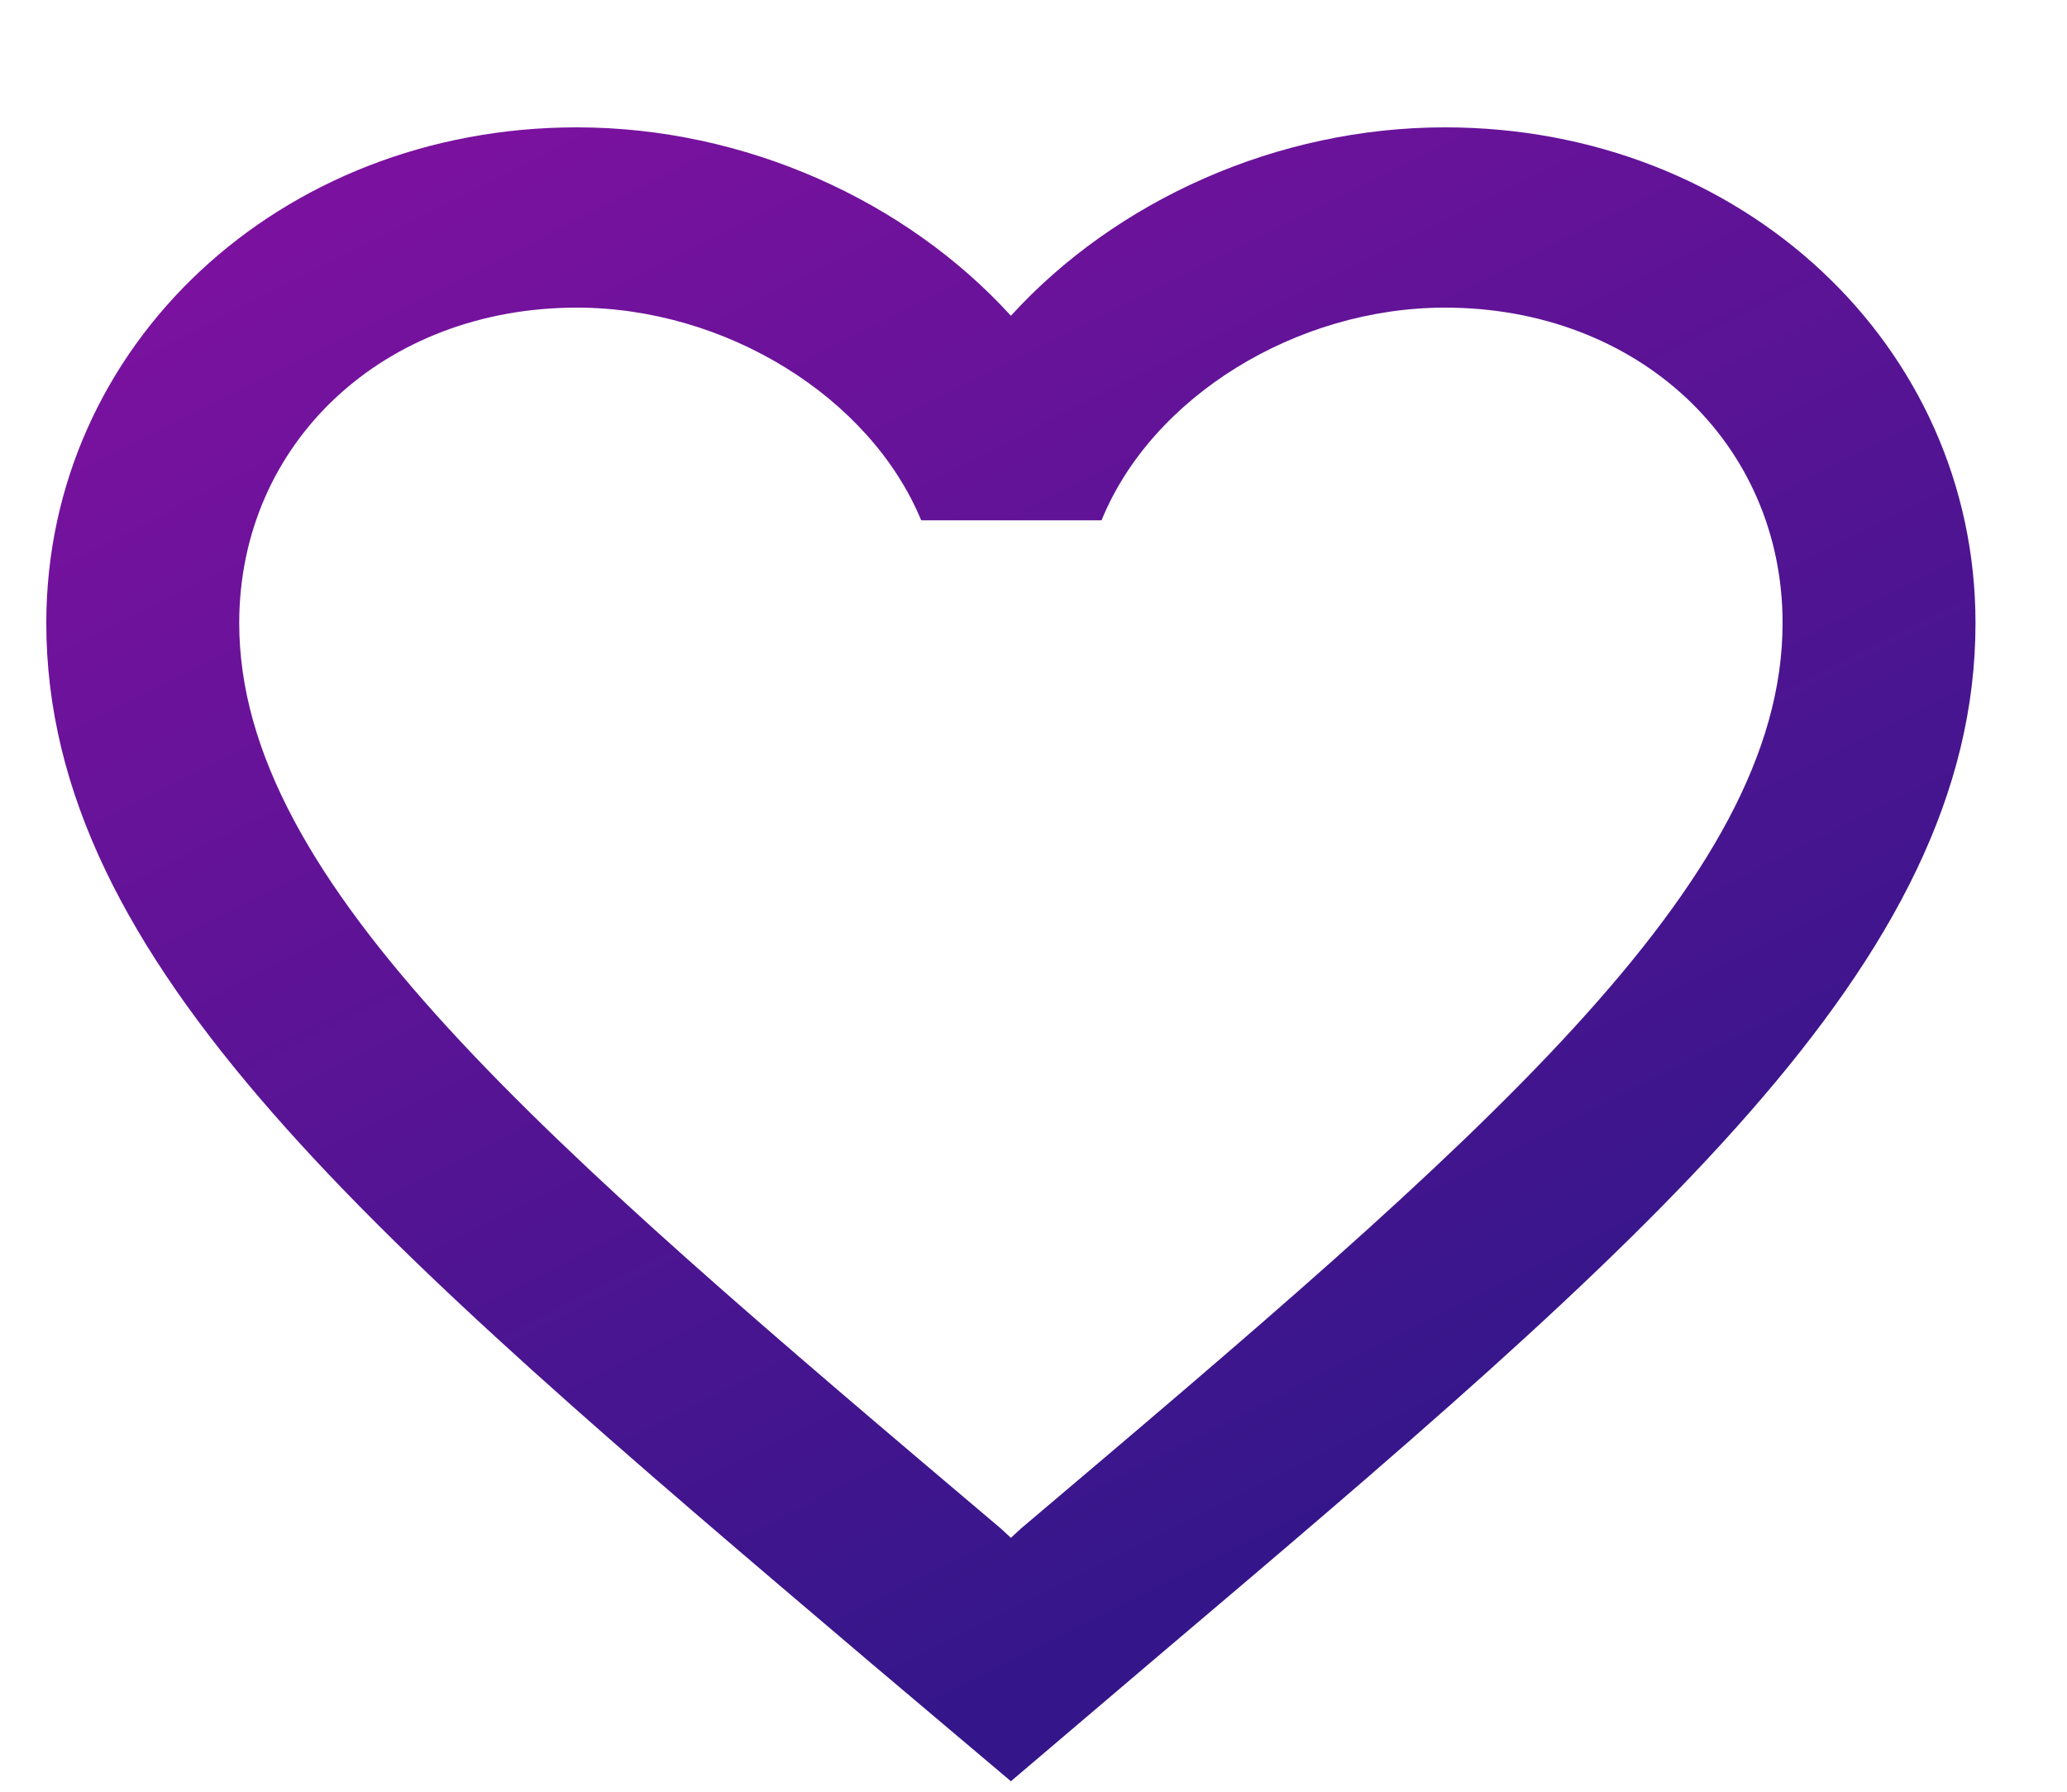 <svg width="15" height="13" viewBox="0 0 15 13" fill="none" xmlns="http://www.w3.org/2000/svg">
<path d="M10.486 0.924C9.268 0.924 8.099 1.454 7.336 2.291C6.573 1.454 5.404 0.924 4.186 0.924C2.03 0.924 0.336 2.506 0.336 4.521C0.336 6.992 2.716 9.007 6.321 12.067L7.336 12.924L8.351 12.061C11.956 9.007 14.336 6.992 14.336 4.521C14.336 2.506 12.642 0.924 10.486 0.924ZM7.406 11.093L7.336 11.158L7.266 11.093C3.934 8.274 1.736 6.41 1.736 4.521C1.736 3.213 2.786 2.232 4.186 2.232C5.264 2.232 6.314 2.879 6.685 3.775H7.994C8.358 2.879 9.408 2.232 10.486 2.232C11.886 2.232 12.936 3.213 12.936 4.521C12.936 6.41 10.738 8.274 7.406 11.093Z" fill="url(#paint0_linear)"/>
<defs>
<linearGradient id="paint0_linear" x1="2.956" y1="-22.983" x2="17.958" y2="6.793" gradientUnits="userSpaceOnUse">
<stop stop-color="#FB09C6"/>
<stop offset="1" stop-color="#35168A"/>
</linearGradient>
</defs>
</svg>
